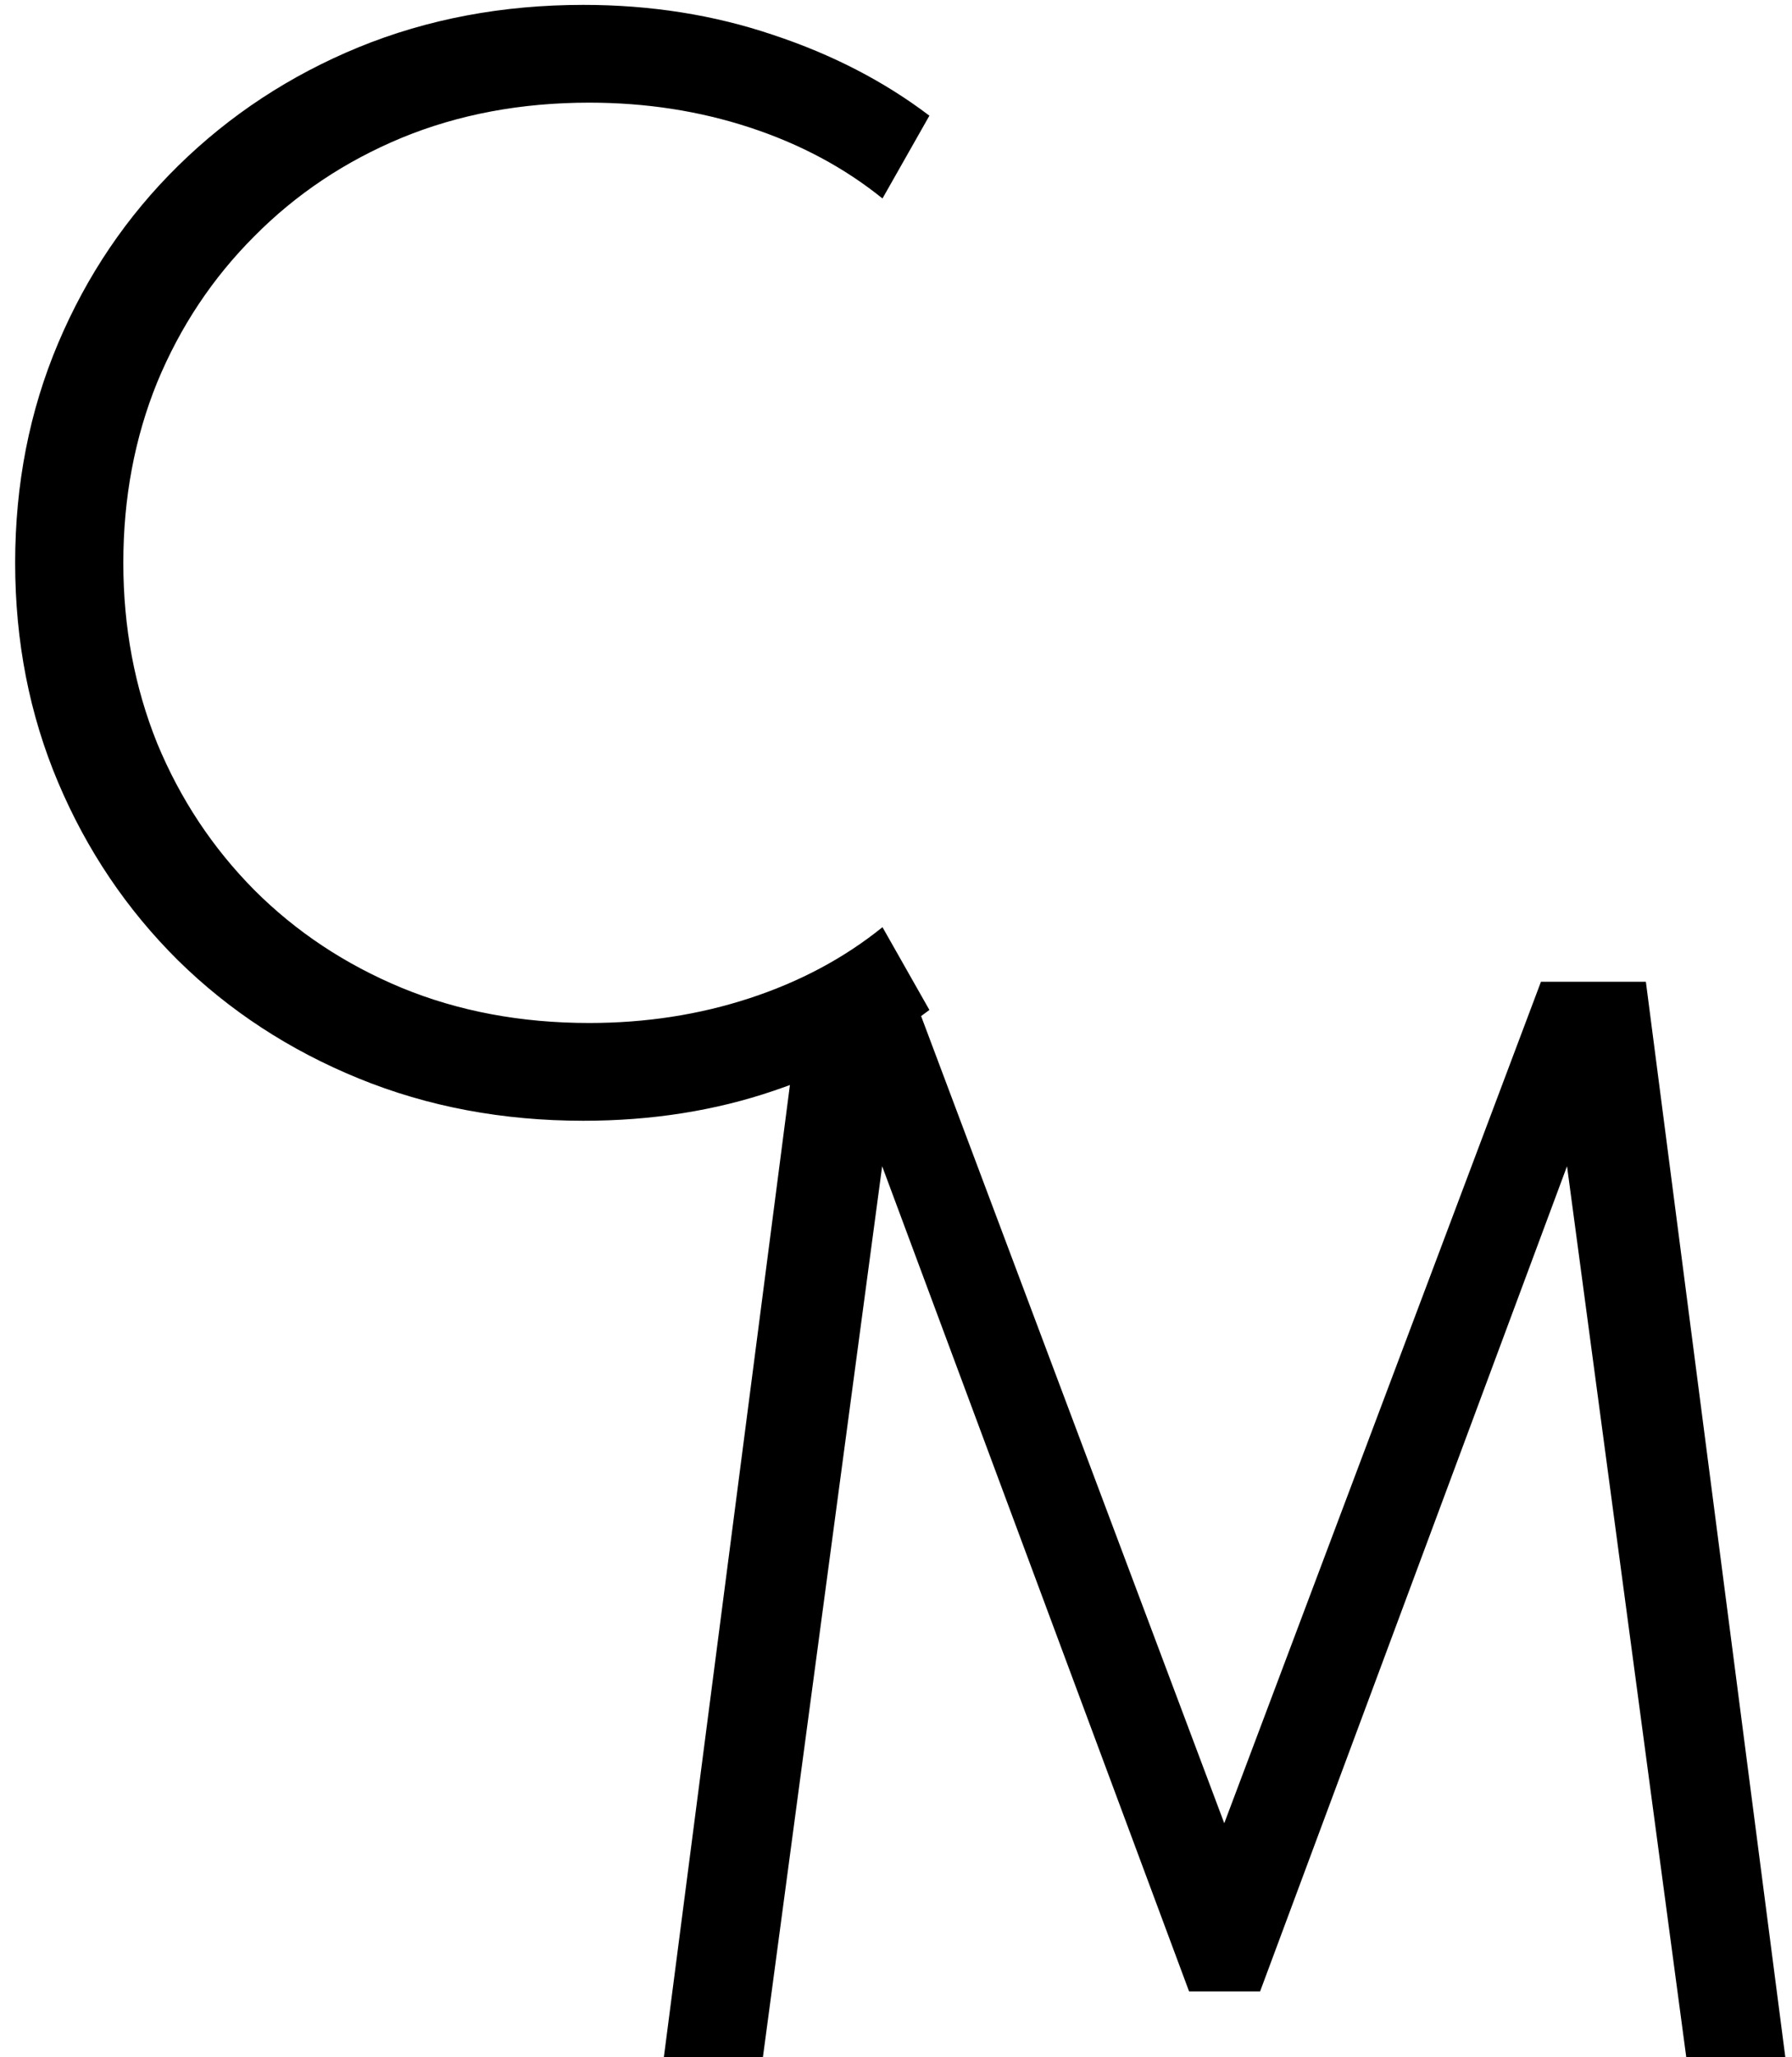 <svg width="88" height="101" viewBox="0 0 88 101" fill="none" xmlns="http://www.w3.org/2000/svg">
<path d="M32.6 101H37.464L43.32 57.256L58.392 97.768H61.88L76.952 57.256L82.808 101H87.672L80.824 48.2H75.672L60.12 89.512L44.6 48.2H39.448L32.6 101Z" fill="black"/>
<path d="M28.648 55.024C31.997 55.024 35.112 54.533 37.992 53.552C40.893 52.571 43.443 51.248 45.64 49.584L43.336 45.52C41.459 47.035 39.283 48.197 36.808 49.008C34.333 49.819 31.709 50.224 28.936 50.224C25.587 50.224 22.515 49.648 19.72 48.496C16.947 47.344 14.536 45.744 12.488 43.696C10.44 41.627 8.851 39.227 7.72 36.496C6.611 33.744 6.056 30.789 6.056 27.632C6.056 24.453 6.611 21.499 7.72 18.768C8.851 16.037 10.44 13.648 12.488 11.6C14.536 9.531 16.947 7.92 19.72 6.768C22.515 5.616 25.587 5.04 28.936 5.04C31.709 5.04 34.333 5.445 36.808 6.256C39.283 7.067 41.459 8.229 43.336 9.744L45.64 5.68C43.421 3.995 40.861 2.672 37.96 1.712C35.059 0.731 31.955 0.24 28.648 0.24C24.68 0.24 21 0.933 17.608 2.32C14.237 3.707 11.283 5.648 8.744 8.144C6.227 10.619 4.264 13.52 2.856 16.848C1.448 20.176 0.744 23.771 0.744 27.632C0.744 31.493 1.448 35.088 2.856 38.416C4.264 41.744 6.227 44.656 8.744 47.152C11.261 49.627 14.216 51.557 17.608 52.944C21 54.331 24.68 55.024 28.648 55.024Z" fill="black"/>
</svg>
